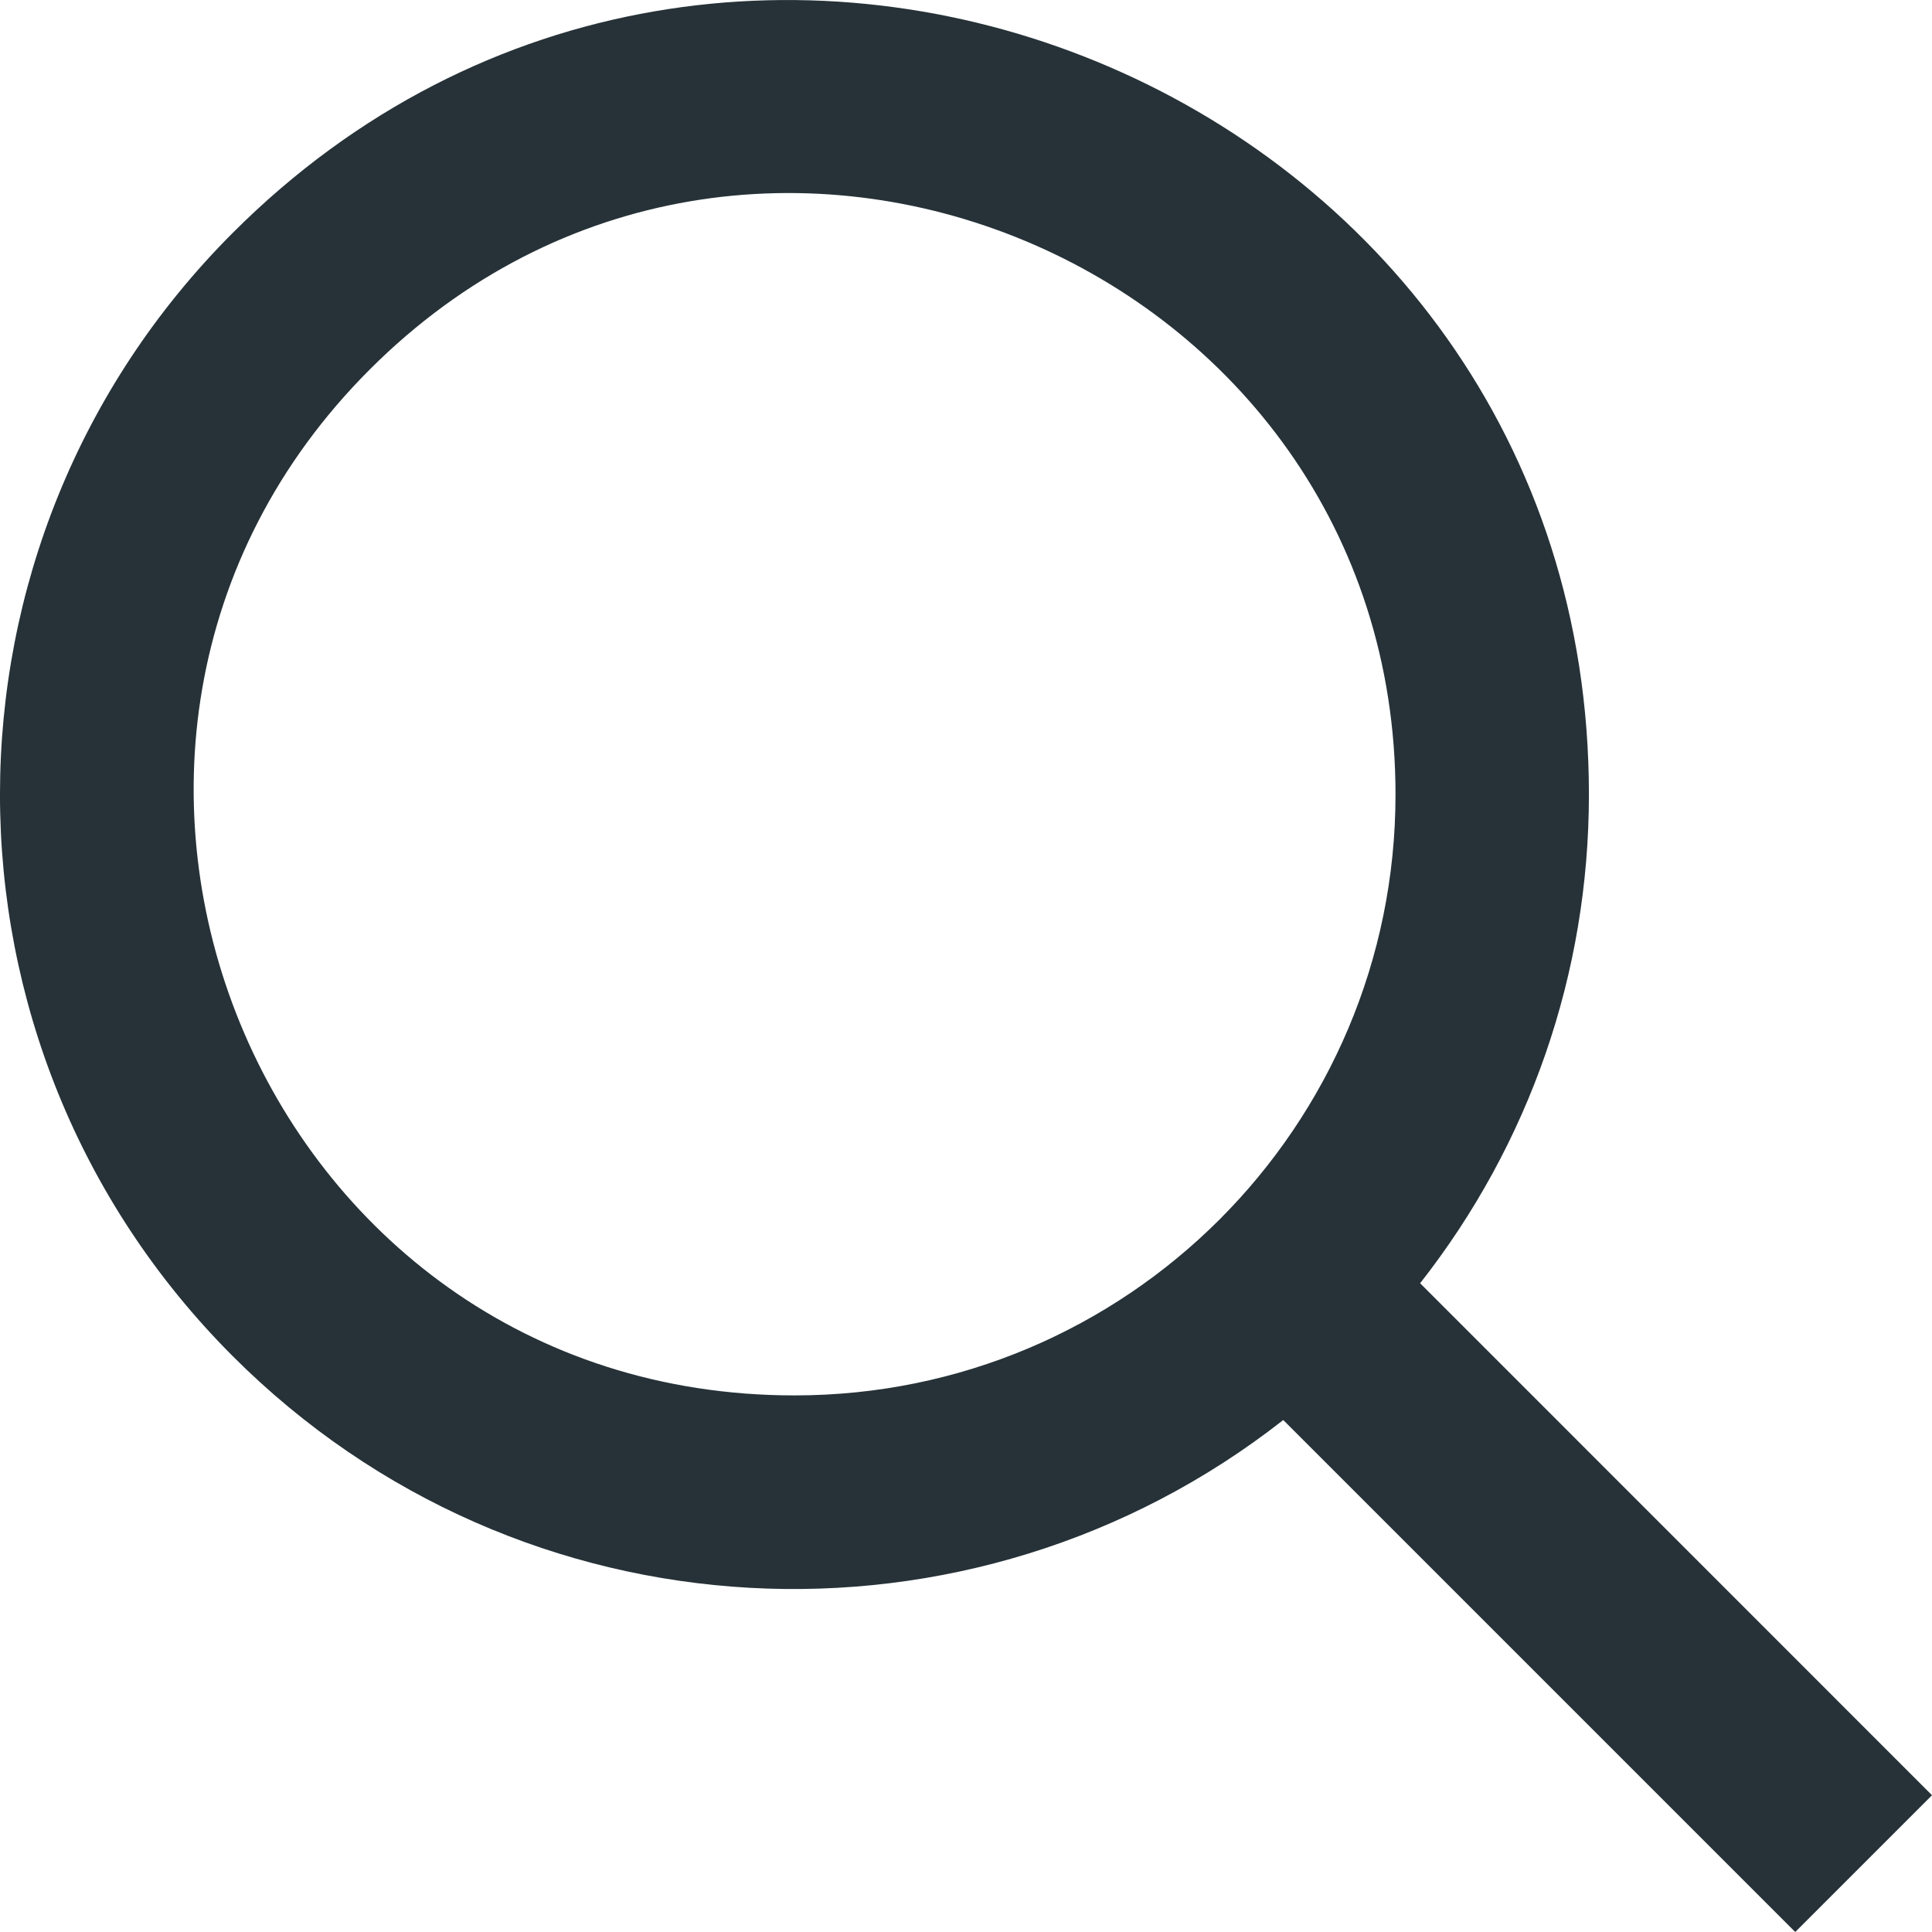 <svg width="19" height="19" viewBox="0 0 19 19" fill="none" xmlns="http://www.w3.org/2000/svg">
<path fill-rule="evenodd" clip-rule="evenodd" d="M7.814 13.723C2.53 13.723 -0.052 7.322 3.636 3.634C7.361 -0.092 13.724 2.588 13.724 7.813C13.724 11.078 11.081 13.723 7.814 13.723V13.723ZM13.966 12.62C15.039 11.252 15.626 9.579 15.626 7.813C15.626 0.85 7.176 -2.597 2.29 2.289C-0.763 5.342 -0.764 10.284 2.29 13.338C5.124 16.172 9.559 16.367 12.62 13.965L17.655 19L19 17.655L13.966 12.62Z" fill="#263238"/>
</svg>

